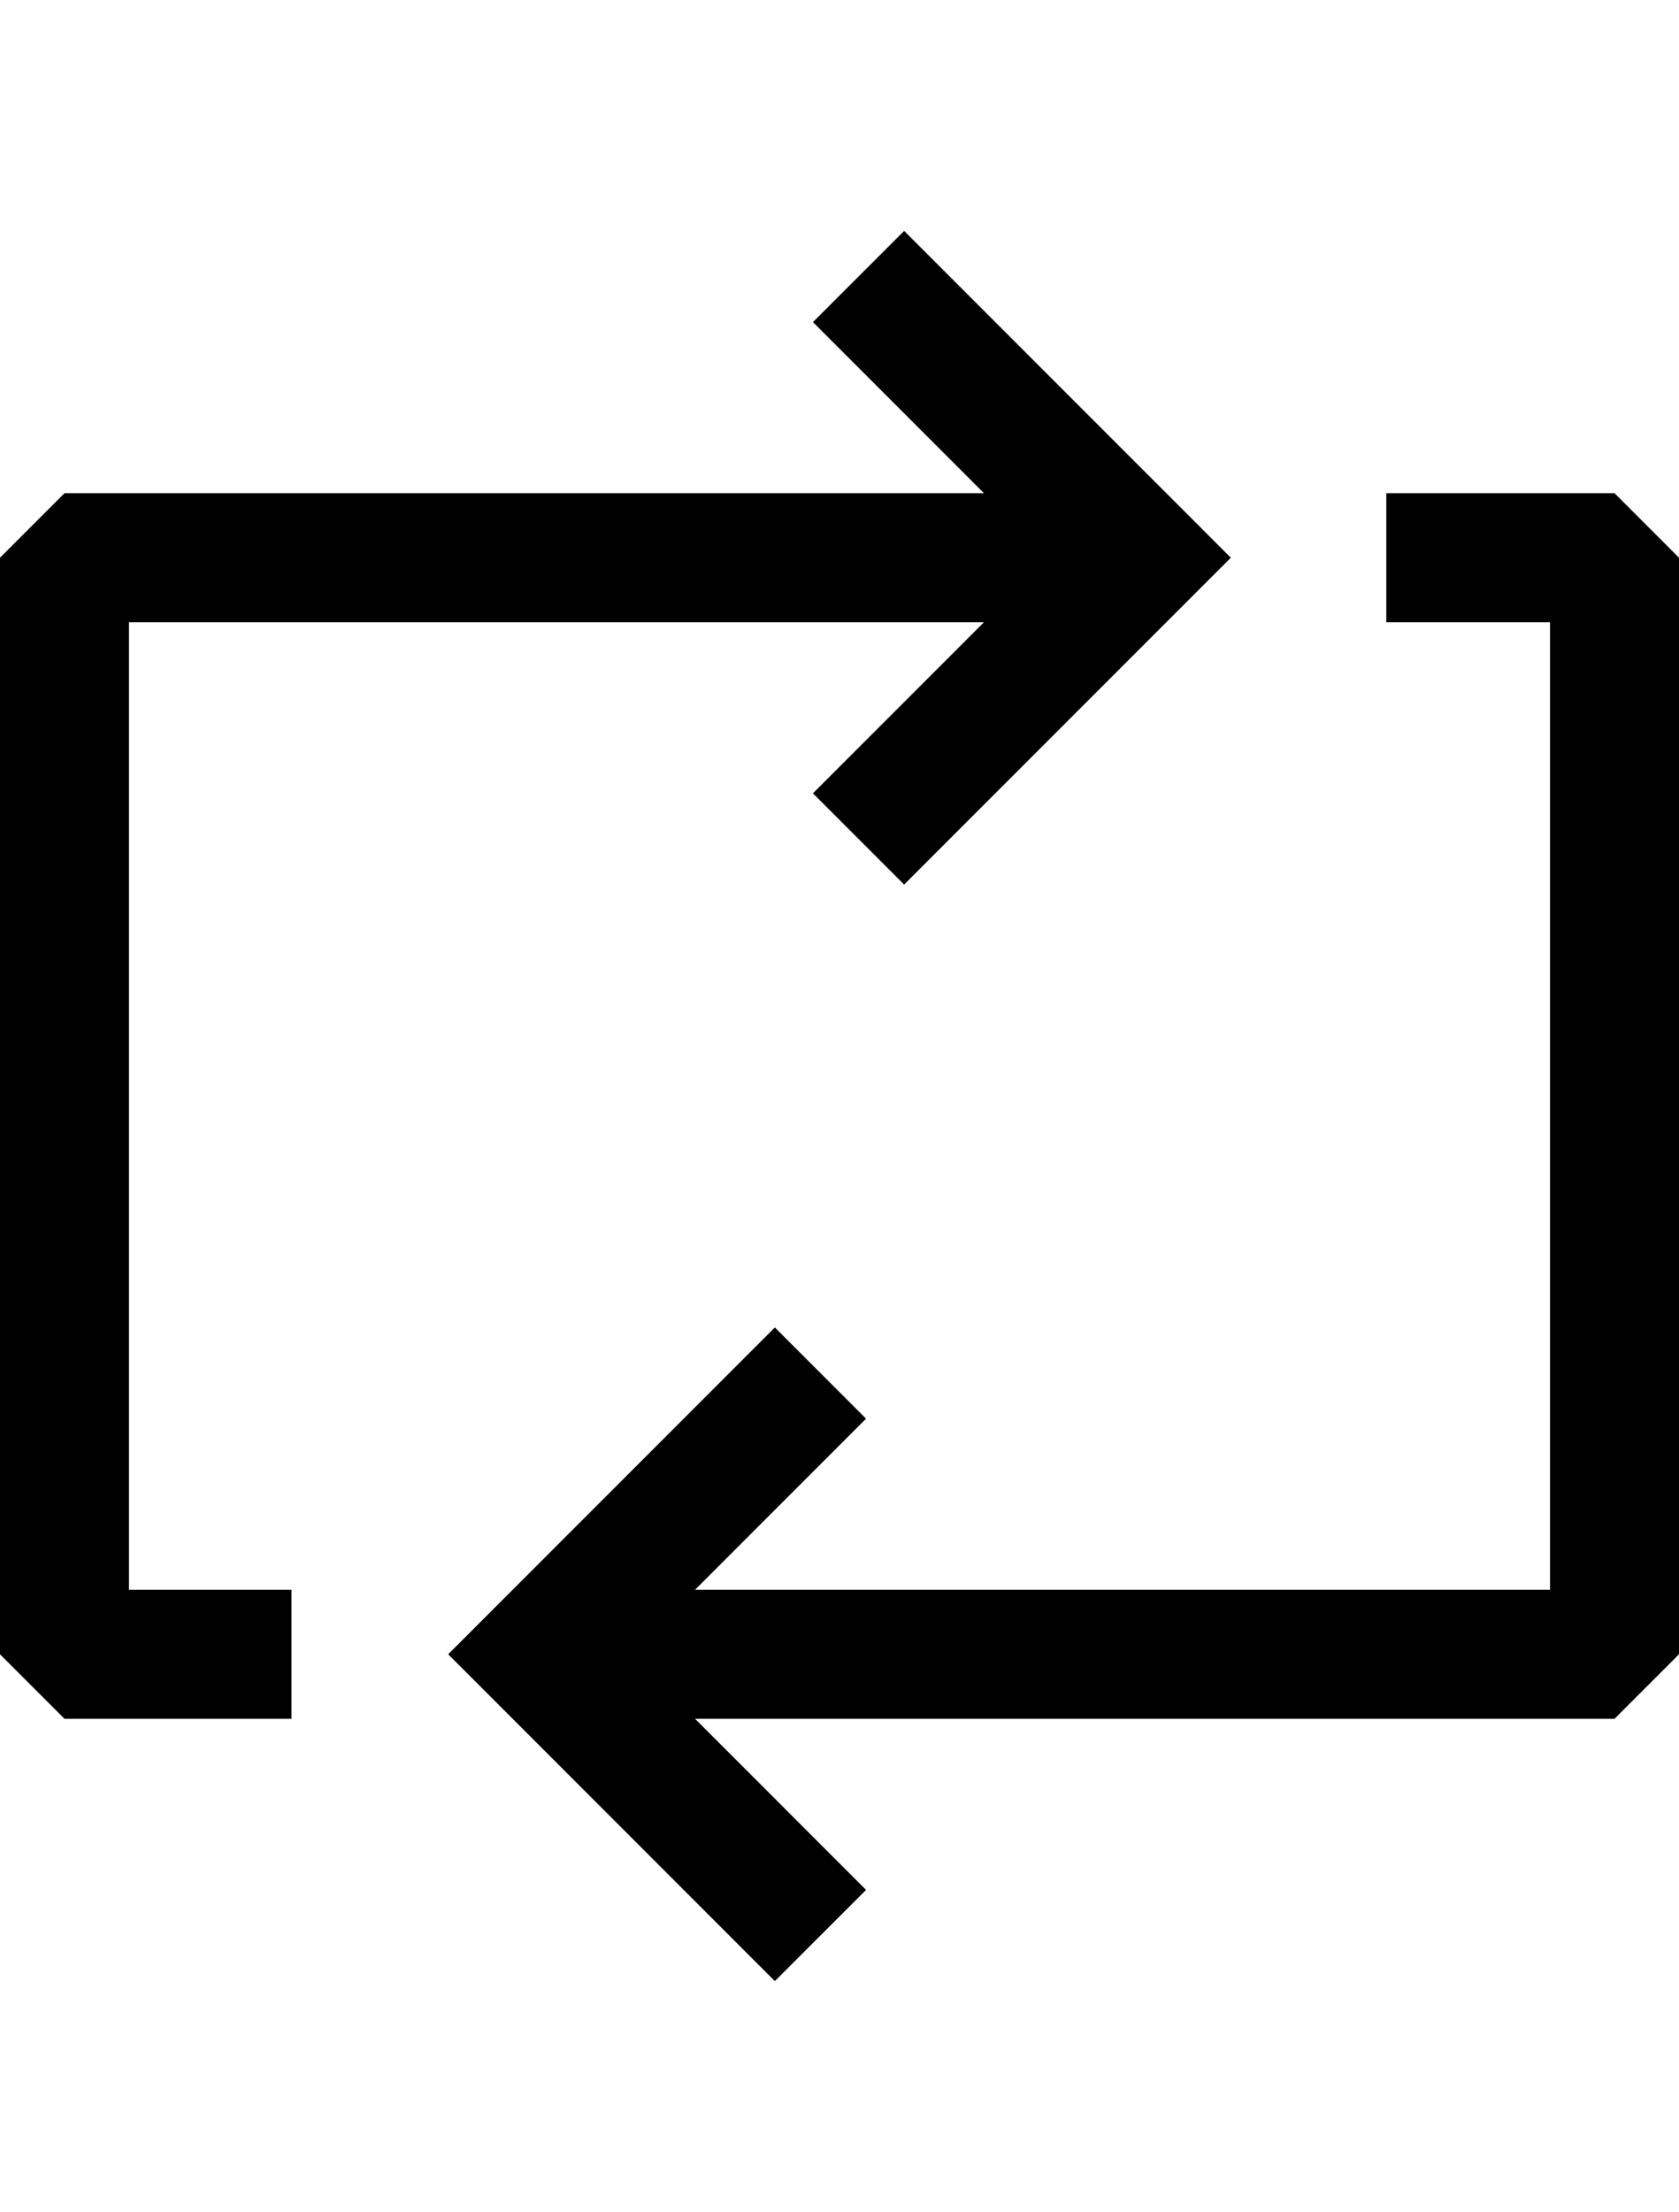 <svg id="Layout" xmlns="http://www.w3.org/2000/svg" viewBox="0 0 455.65 600"><title>loop</title><polygon points="79.1 466.22 79.1 431.22 35 431.22 35 168.78 267.02 168.78 220.62 215.18 245.37 239.93 334.02 151.28 245.37 62.63 220.62 87.37 267.03 133.78 17.5 133.78 0 151.28 0 448.72 17.5 466.22 79.1 466.22"/><polygon points="376.22 133.78 376.22 168.78 420.65 168.78 420.65 431.22 188.63 431.22 235.03 384.82 210.28 360.07 121.63 448.72 210.28 537.37 235.03 512.63 188.63 466.22 438.15 466.22 455.65 448.72 455.65 151.28 438.15 133.78 376.22 133.78"/></svg>